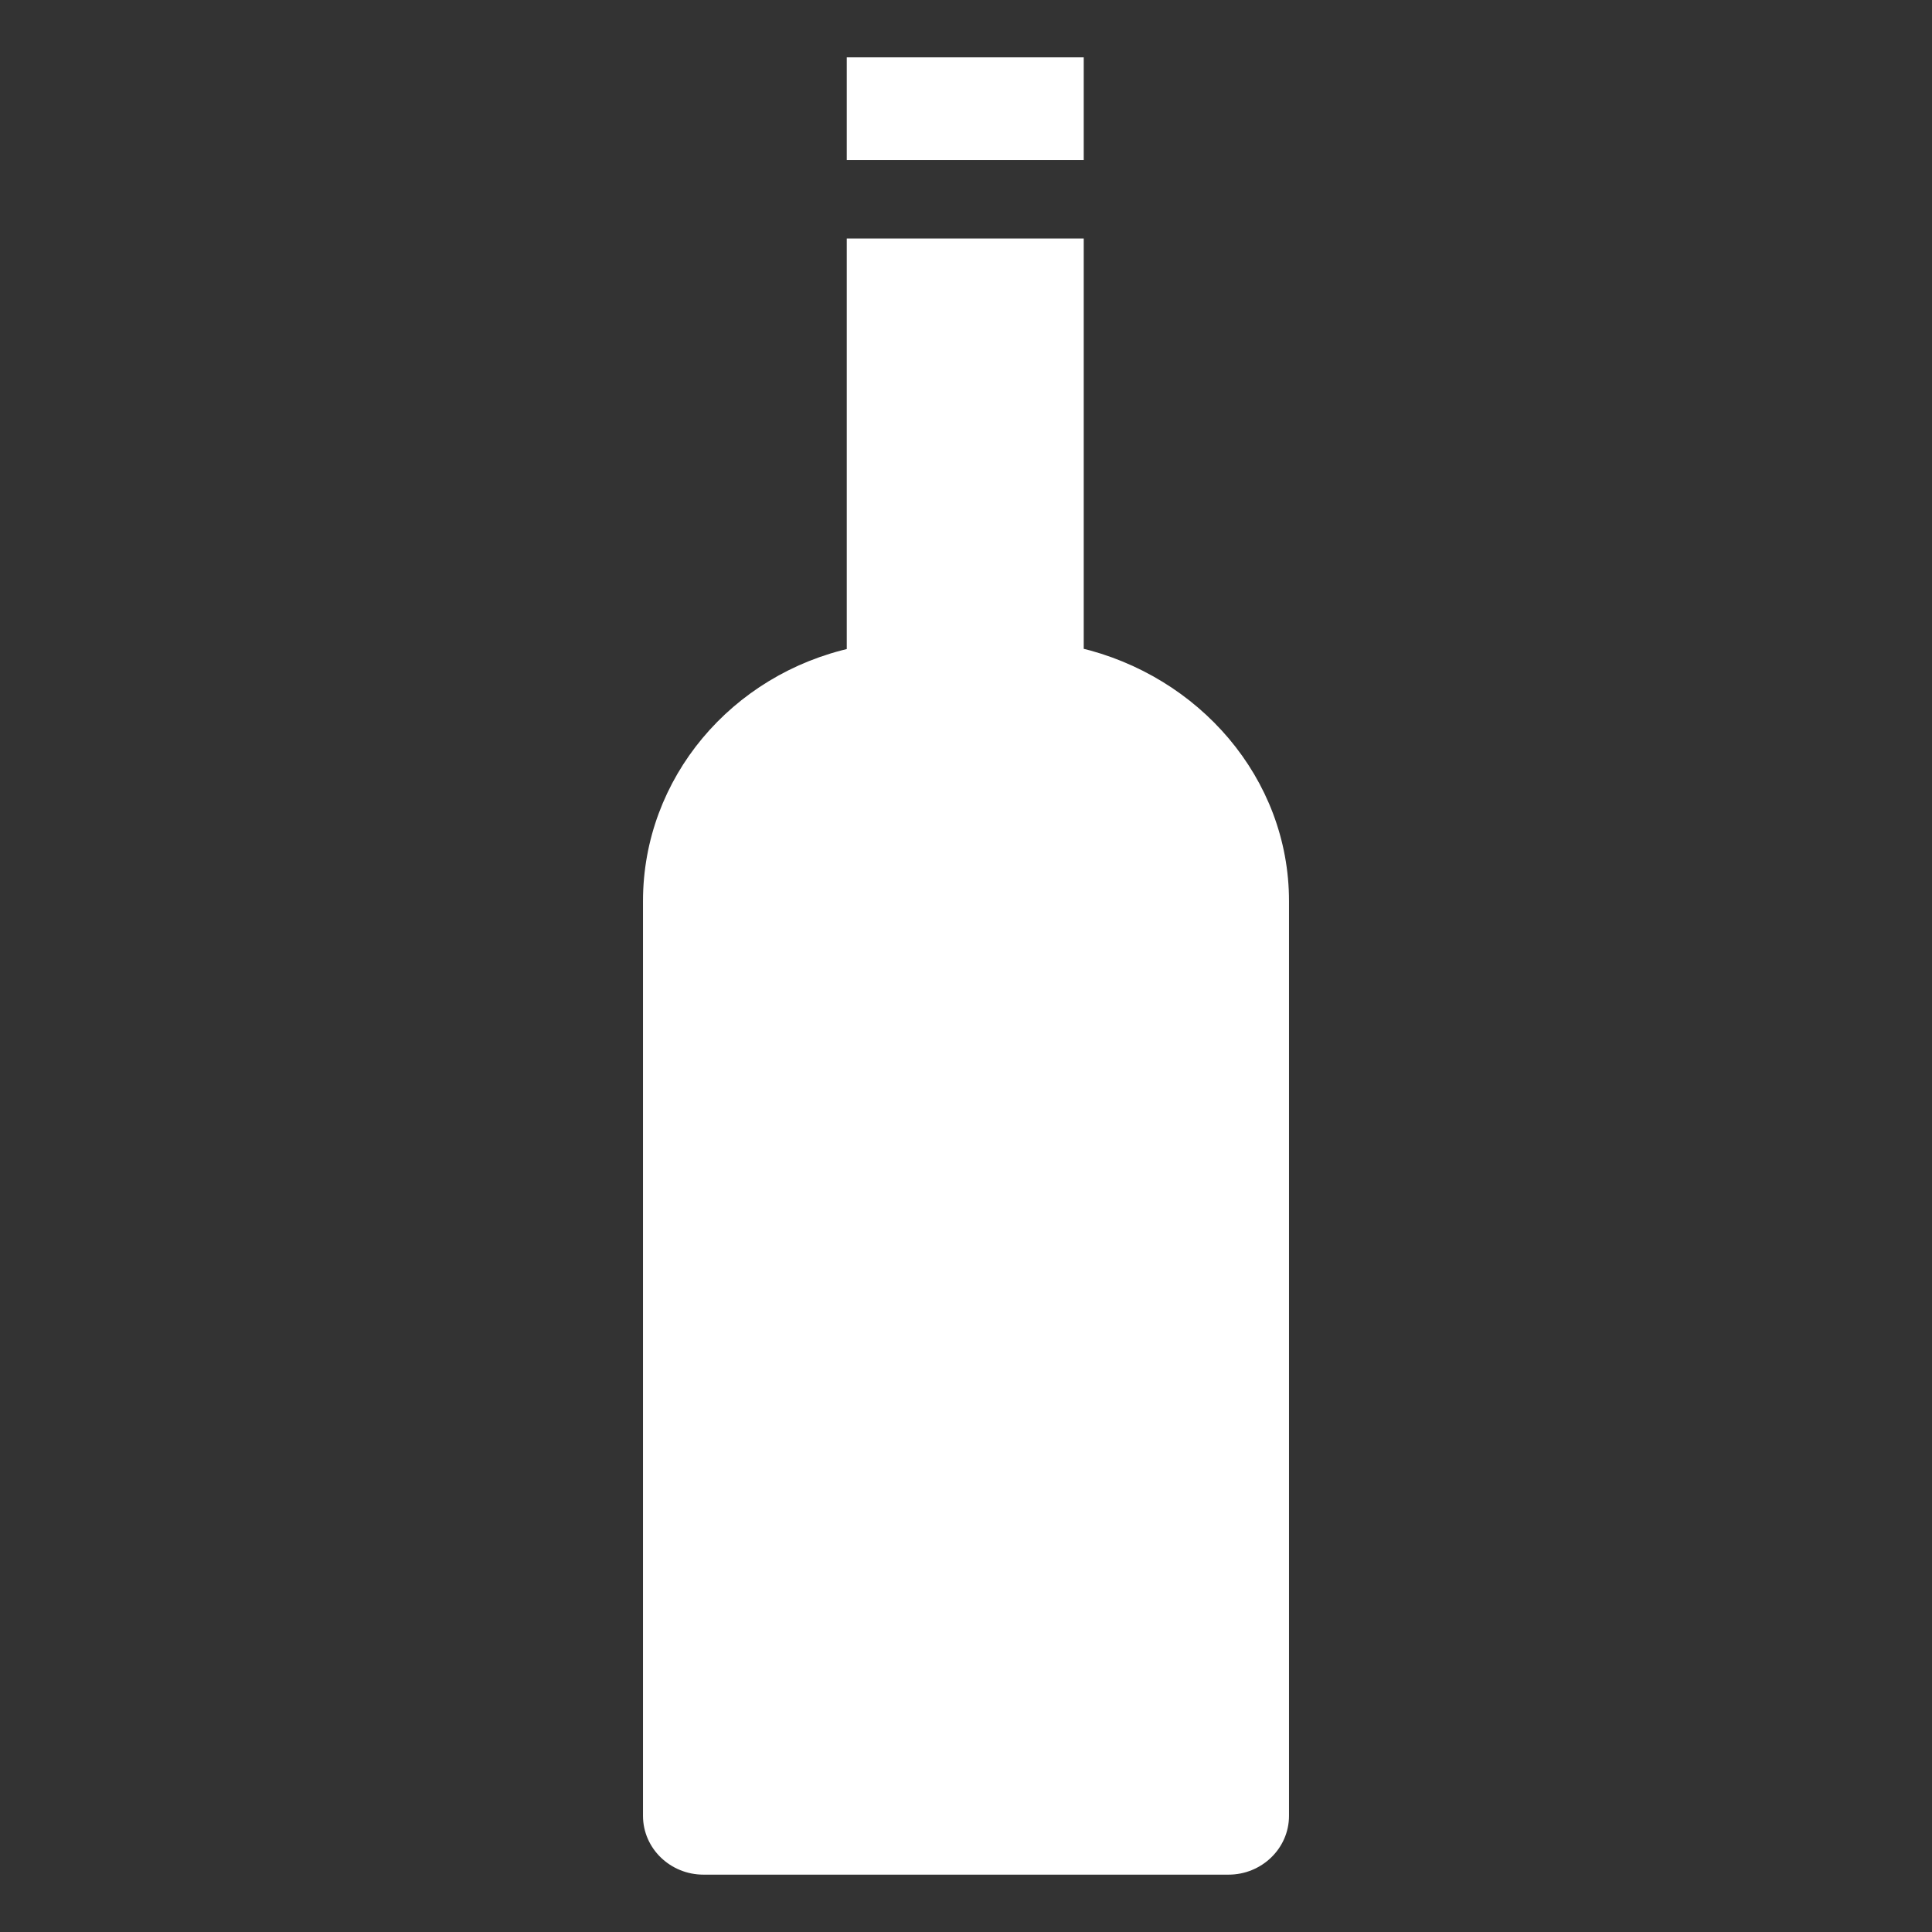 <svg fill="#ffffff" version="1.2" baseProfile="tiny" id="Layer_1" xmlns="http://www.w3.org/2000/svg" xmlns:xlink="http://www.w3.org/1999/xlink" viewBox="-63 65 128 128" xml:space="preserve" stroke="#ffffff"><rect x="-63" y="65" width="128" height="128" fill="#333333" stroke="none"/><g id="SVGRepo_bgCarrier" stroke-width="0"></g><g id="SVGRepo_tracerCarrier" stroke-linecap="round" stroke-linejoin="round"></g><g id="SVGRepo_iconCarrier"> <path d="M8.4,108.4c7.7,1.8,13.5,8.4,13.5,16.3v60.6c0,1.9-1.6,3.4-3.5,3.4h-34.8c-1.9,0-3.5-1.5-3.5-3.4v-60.6 c0-7.9,5.7-14.6,13.5-16.3V81.3H8.3v27.1H8.4z"></path> <rect x="-6.4" y="69.3" width="14.7" height="5.8"></rect> </g></svg>